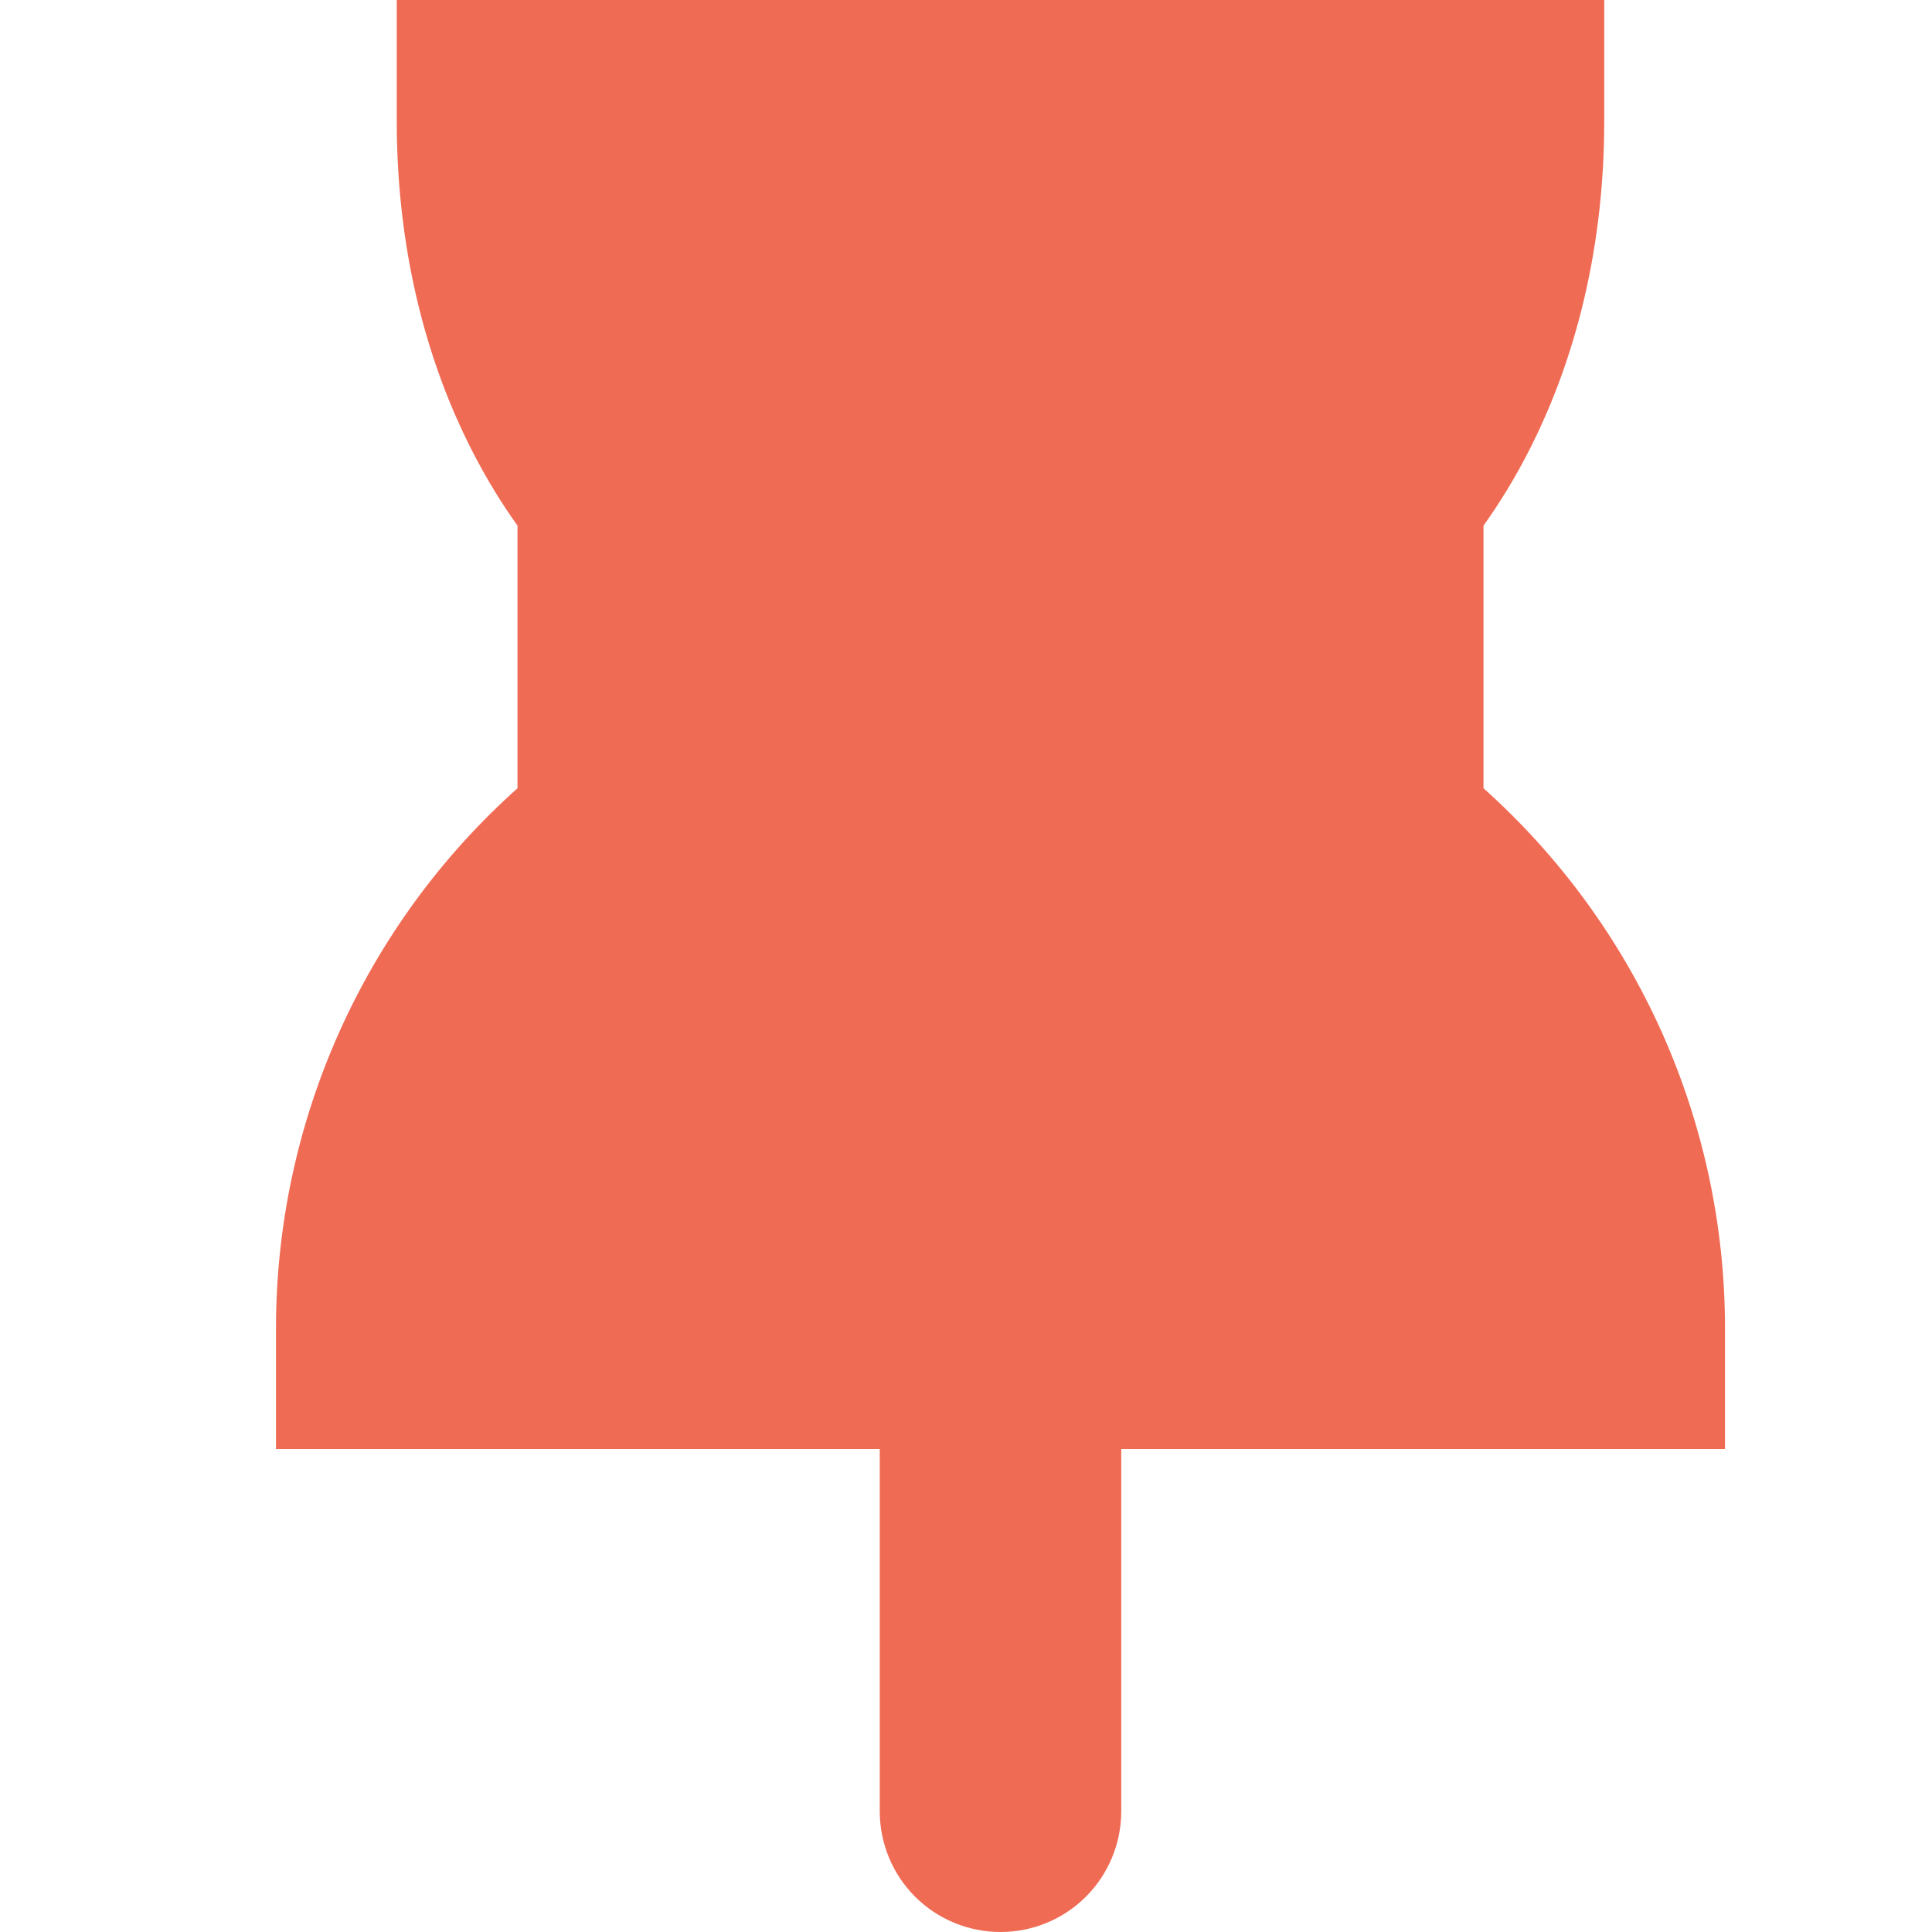 <svg width="14" height="14" viewBox="0 0 14 14" fill="none" xmlns="http://www.w3.org/2000/svg">
<path d="M11.625 0H2.875V0.875C2.875 1.901 3.132 2.691 3.405 3.235C3.525 3.475 3.648 3.666 3.75 3.809V5.712C3.199 6.204 2.759 6.807 2.457 7.482C2.156 8.156 2 8.886 2 9.625V10.5H6.375V13.125C6.375 13.357 6.467 13.58 6.631 13.744C6.795 13.908 7.018 14 7.25 14C7.482 14 7.705 13.908 7.869 13.744C8.033 13.58 8.125 13.357 8.125 13.125V10.5H12.5V9.625C12.5 8.886 12.344 8.156 12.043 7.482C11.741 6.807 11.3 6.204 10.75 5.712V3.809C10.852 3.666 10.975 3.475 11.095 3.235C11.368 2.691 11.625 1.901 11.625 0.875V0Z" fill="#F06B54"/>
</svg>
